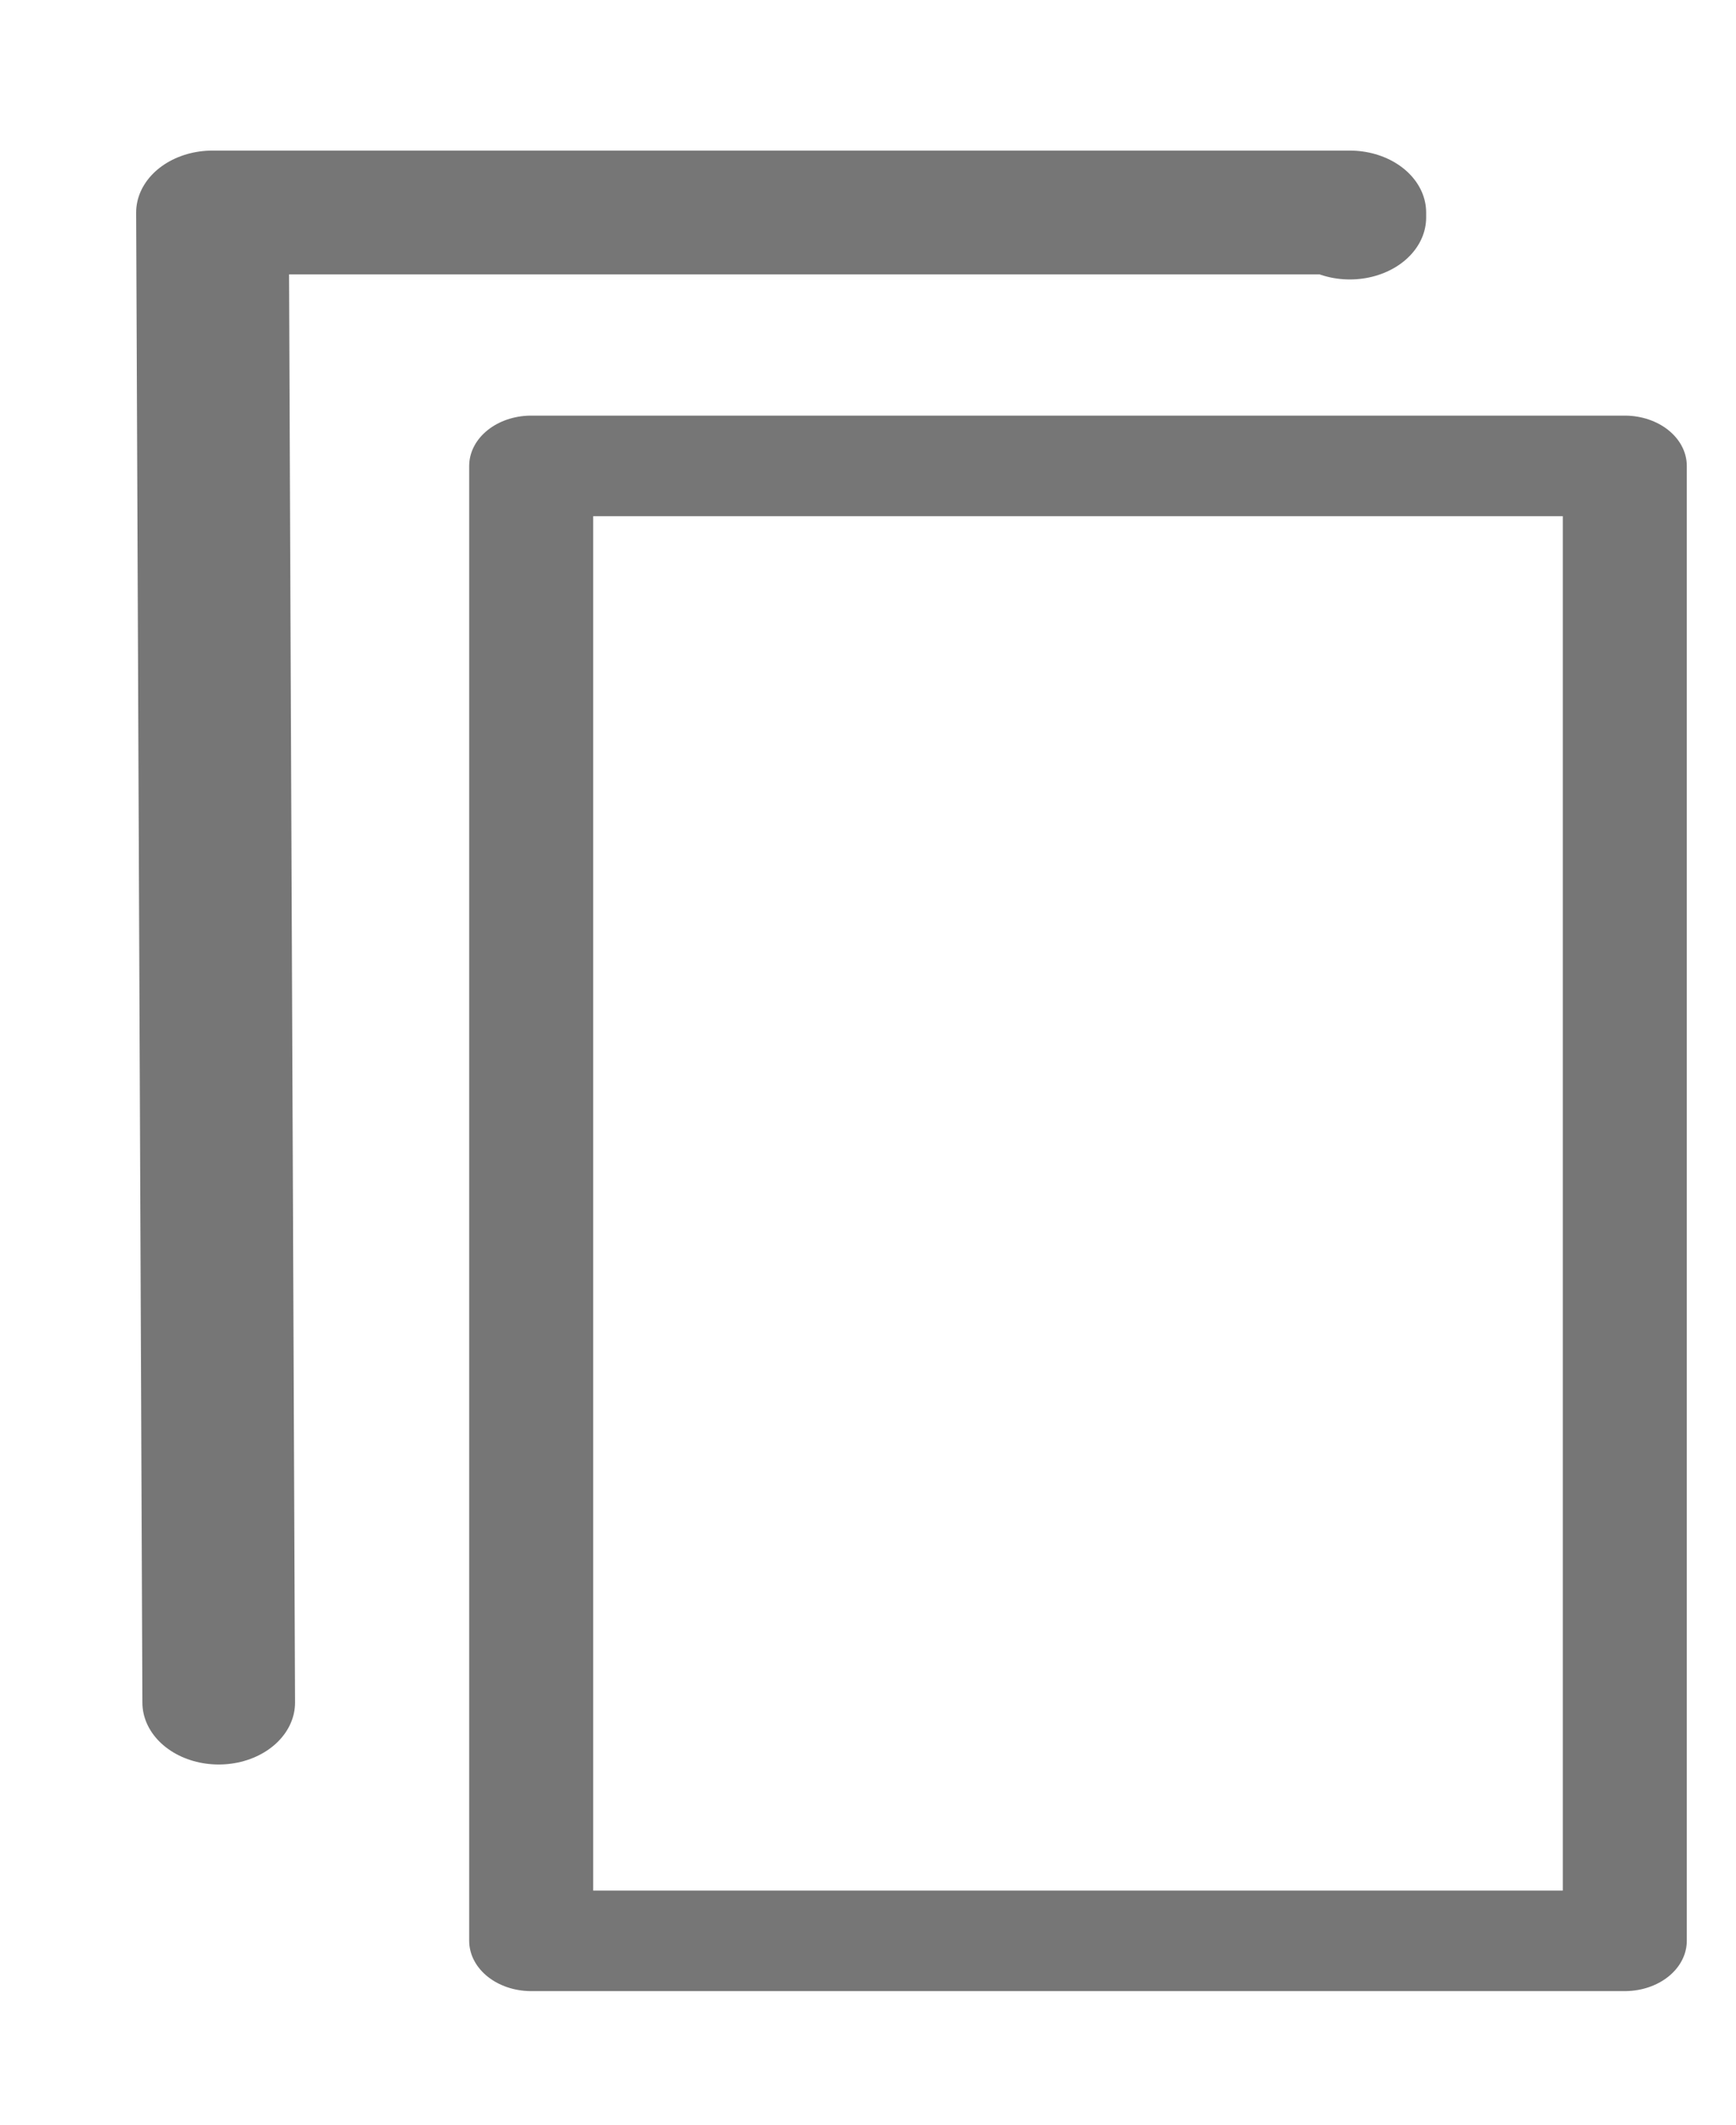 <?xml version="1.0" encoding="UTF-8" standalone="no"?>
<svg
   xmlns:dc="http://purl.org/dc/elements/1.1/"
   xmlns:cc="http://creativecommons.org/ns#"
   xmlns:rdf="http://www.w3.org/1999/02/22-rdf-syntax-ns#"
   xmlns:svg="http://www.w3.org/2000/svg"
   xmlns="http://www.w3.org/2000/svg"
   width="210mm"
   height="257mm"
   viewBox="0 0 210 257"
   version="1.1"
   id="svg962">
  <defs
     id="defs956" />
  <g
     id="layer1"
     transform="matrix(1,0,0,0.811,0,4.858)">
    <rect
       style="fill:#000000;fill-opacity:0;stroke:#767676;stroke-width:15;stroke-linecap:round;stroke-linejoin:round;stroke-miterlimit:4;stroke-dasharray:none;stroke-opacity:1"
       id="rect1525"
       width="132.292"
       height="219.982"
       x="64.256"
       y="63.5" />
    <path
       style="fill:none;stroke:#767676;stroke-width:18.465;stroke-linecap:round;stroke-linejoin:round;stroke-miterlimit:4;stroke-dasharray:none;stroke-opacity:1"
       d="m 26.458,247.952 -0.756,-222.25 137.583,10e-7 v 0.756 0 -0.756"
       id="path1529" />
  </g>
</svg>
